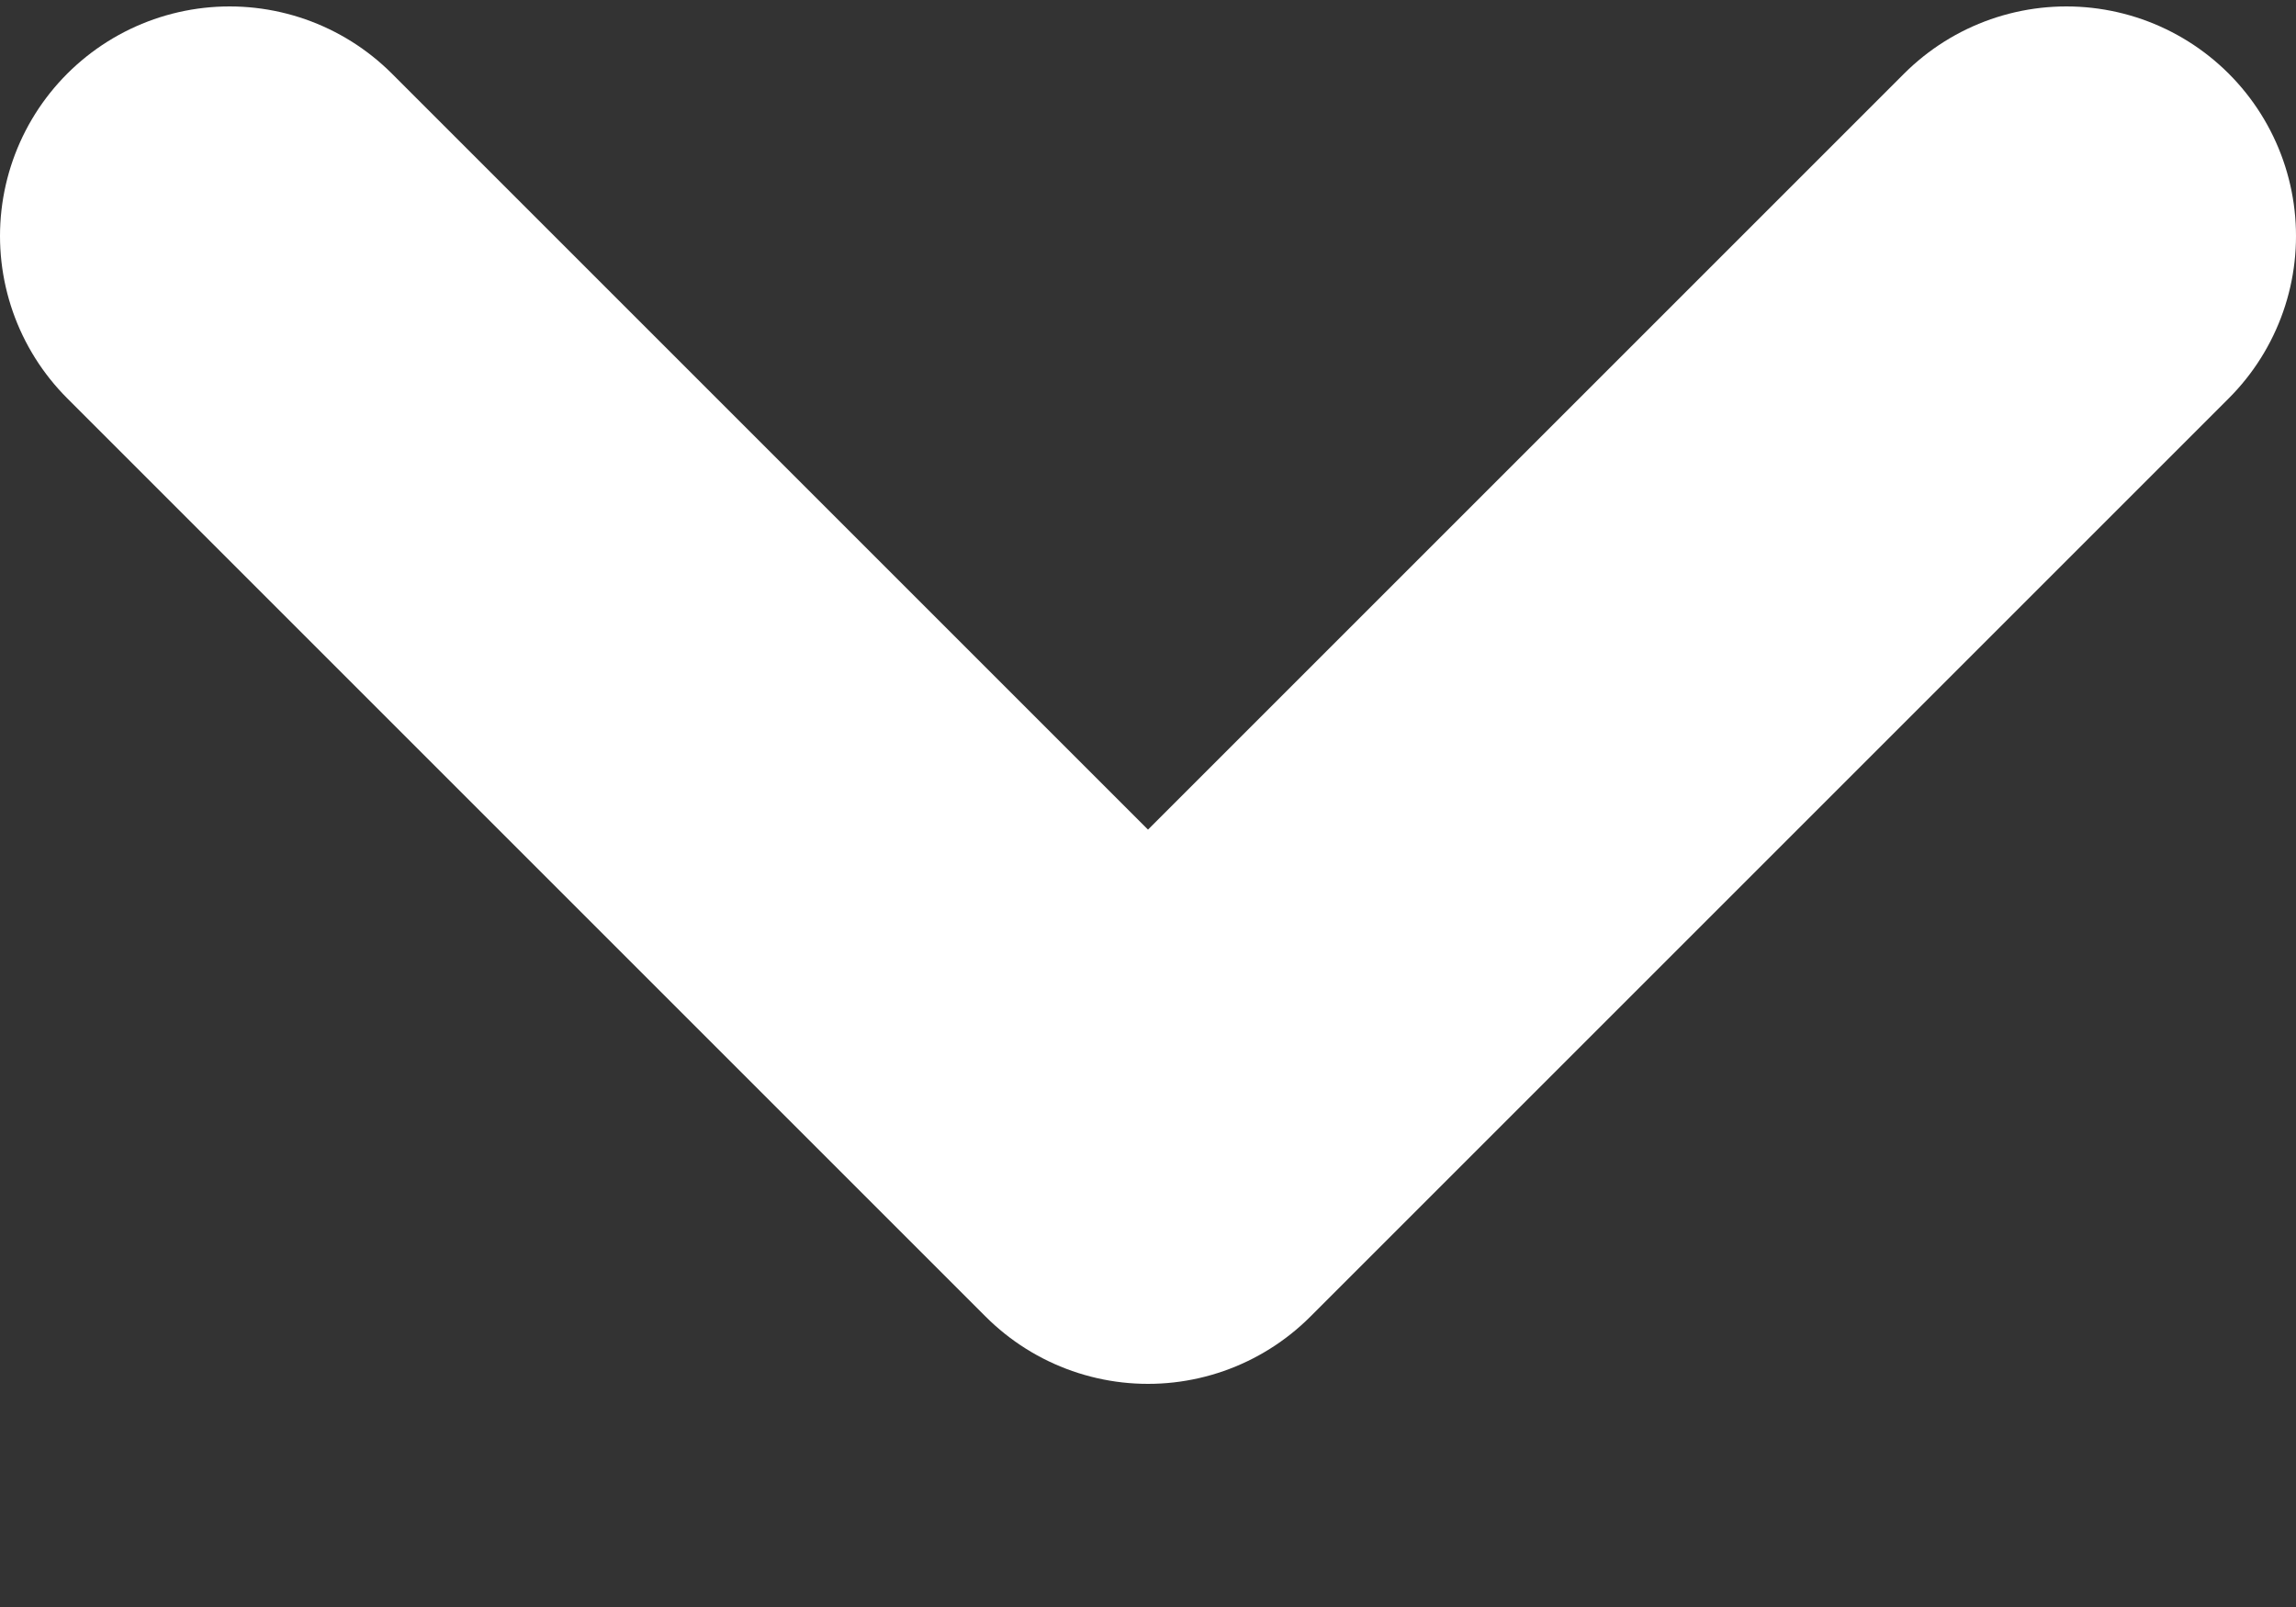 <svg width="10" height="7" viewBox="0 0 10 7" fill="none" xmlns="http://www.w3.org/2000/svg">
<rect x="0" y="0" width="10" height="7" fill="#333333" stroke="none"/>
<path d="M9 1.028L5 5.028L1 1.028" stroke="white" stroke-width="2" stroke-linecap="round" stroke-linejoin="round"/>
</svg>
